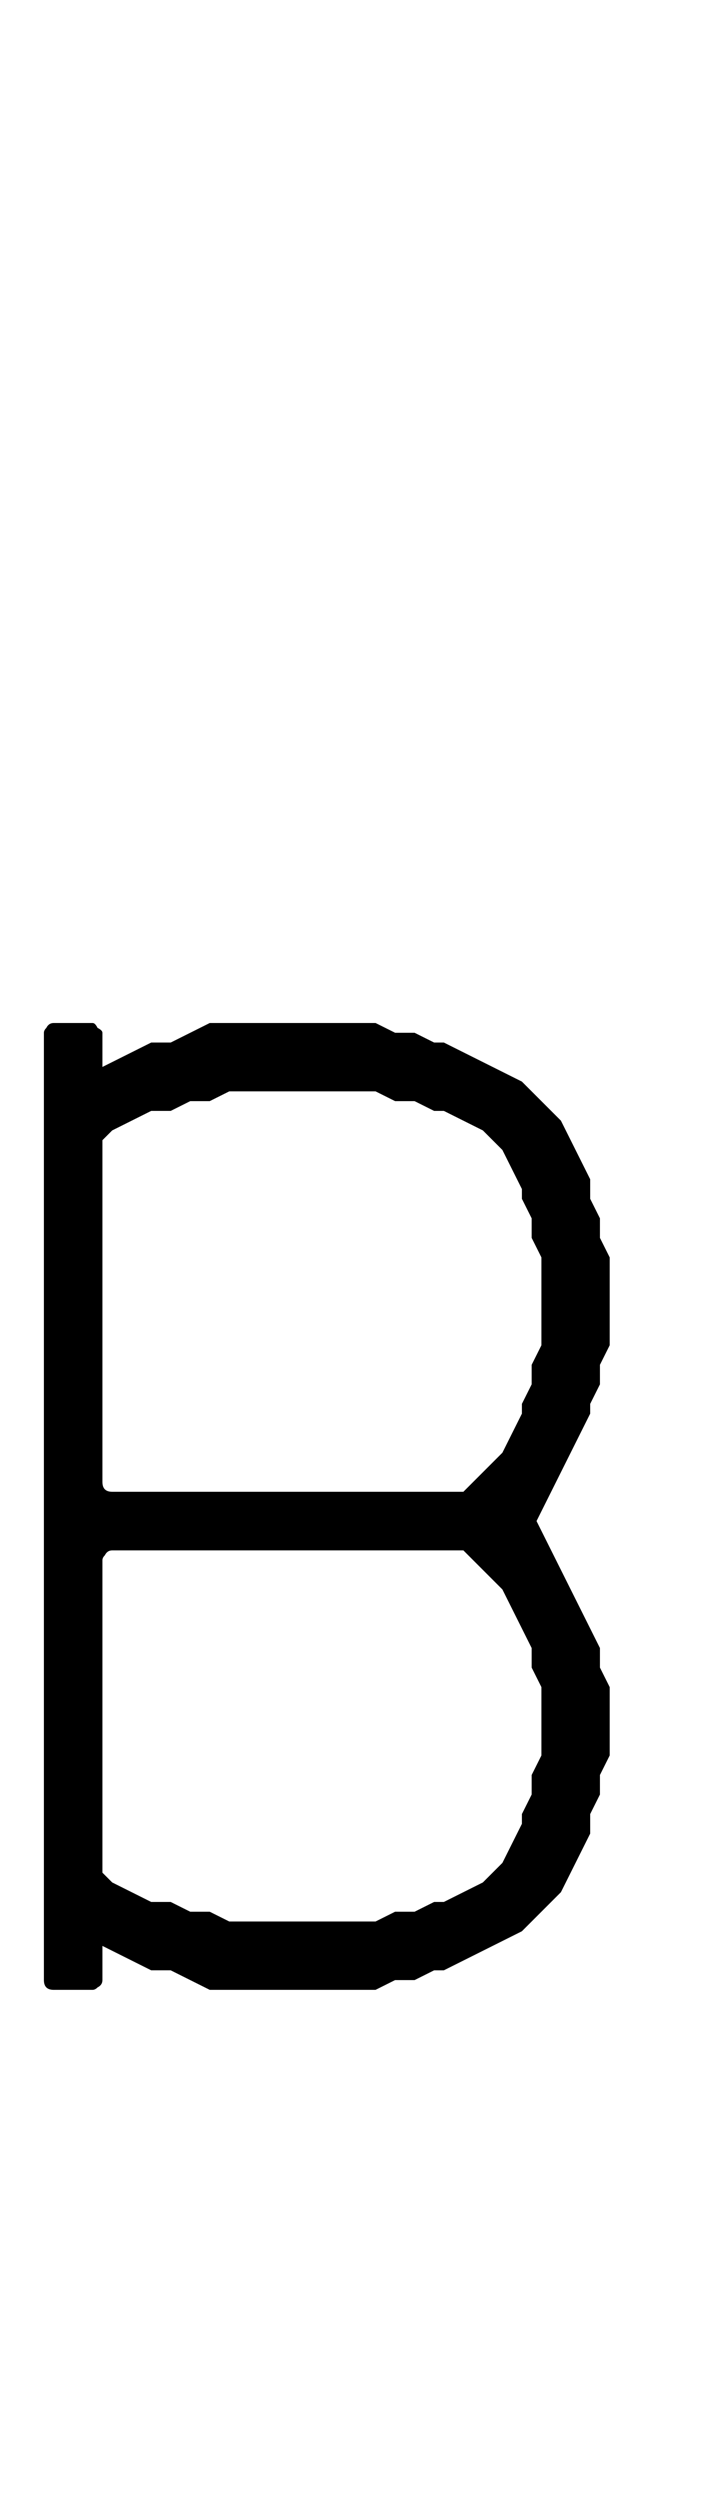 <?xml version="1.0" standalone="no"?>
<!DOCTYPE svg PUBLIC "-//W3C//DTD SVG 1.1//EN" "http://www.w3.org/Graphics/SVG/1.1/DTD/svg11.dtd" >
<svg xmlns="http://www.w3.org/2000/svg" xmlns:xlink="http://www.w3.org/1999/xlink" version="1.1" viewBox="-10 0 294 1024">
   <path fill="currentColor"
d="M144 787l8 -4h8l8 -4h4l16 -8l8 -8l8 -16v-4l4 -8v-8l4 -8v-28l-4 -8v-8l-12 -24l-16 -16h-144q-2 0 -3 2q-1 1 -1 2v128l4 4l16 8h8l8 4h8l8 4h60zM180 611l16 -16l8 -16v-4l4 -8v-8l4 -8v-36l-4 -8v-8l-4 -8v-4l-8 -16l-8 -8l-16 -8h-4l-8 -4h-8l-8 -4h-60l-8 4h-8
l-8 4h-8l-16 8l-4 4v140q0 2 1 3t3 1h144zM12 815q-2 0 -3 -1t-1 -3v-388q0 -1 1 -2q1 -2 3 -2h16q1 0 2 2q2 1 2 2v14l20 -10h8l16 -8h68l8 4h8l8 4h4l32 16l16 16l12 24v8l4 8v8l4 8v36l-4 8v8l-4 8v4l-22 44l26 52v8l4 8v28l-4 8v8l-4 8v8l-12 24l-16 16l-32 16h-4l-8 4
h-8l-8 4h-68l-16 -8h-8l-20 -10v14q0 2 -2 3q-1 1 -2 1h-16z" />
</svg>
